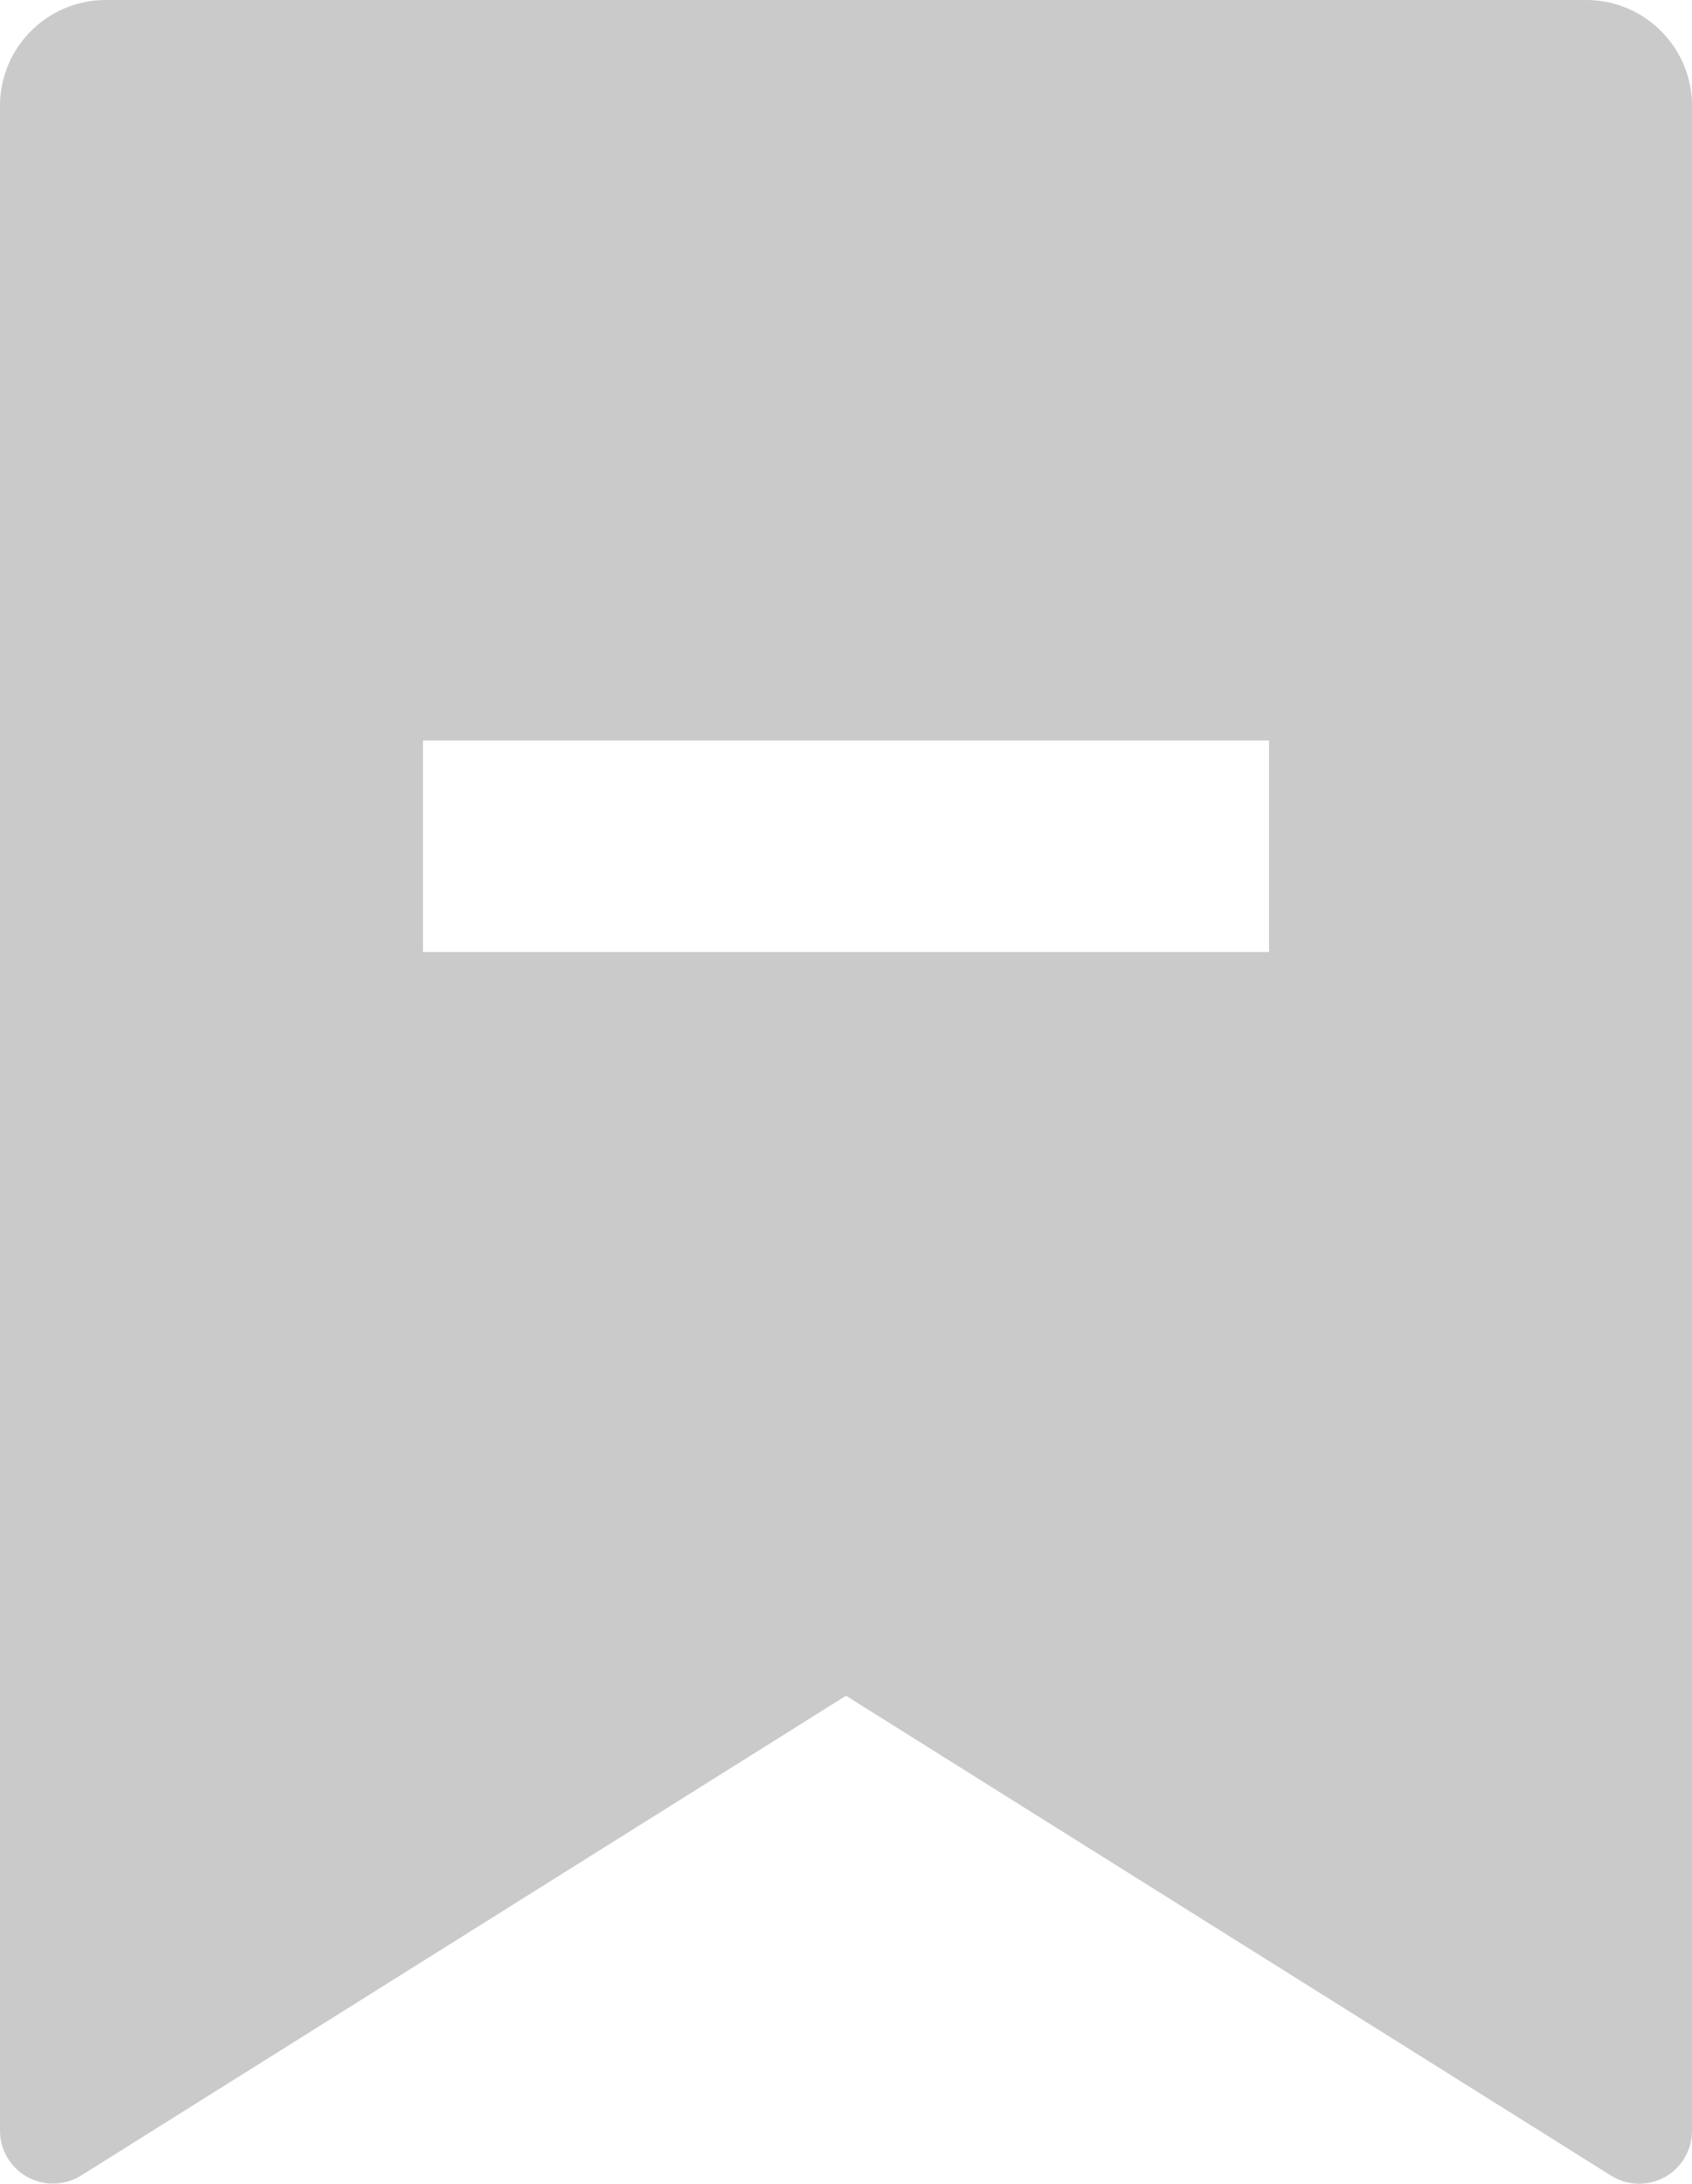 <svg xmlns="http://www.w3.org/2000/svg" xmlns:xlink="http://www.w3.org/1999/xlink" fill="none" version="1.1" width="12" height="15.483" viewBox="0 0 12 15.483"><g><path d="M0.75,0L11.25,0C11.664,0,12,0.336,12,0.75L12,15.107C12,15.244,11.926,15.37,11.807,15.436C11.687,15.502,11.541,15.498,11.425,15.425L6,12.023L0.575,15.425C0.459,15.497,0.313,15.501,0.194,15.435C0.074,15.369,0,15.244,0,15.107L0,0.75C0,0.336,0.336,0,0.75,0ZM3,5.25L3,6.75L9,6.75L9,5.25L3,5.25Z" fill="#CACACA" fill-opacity="1"/></g></svg>